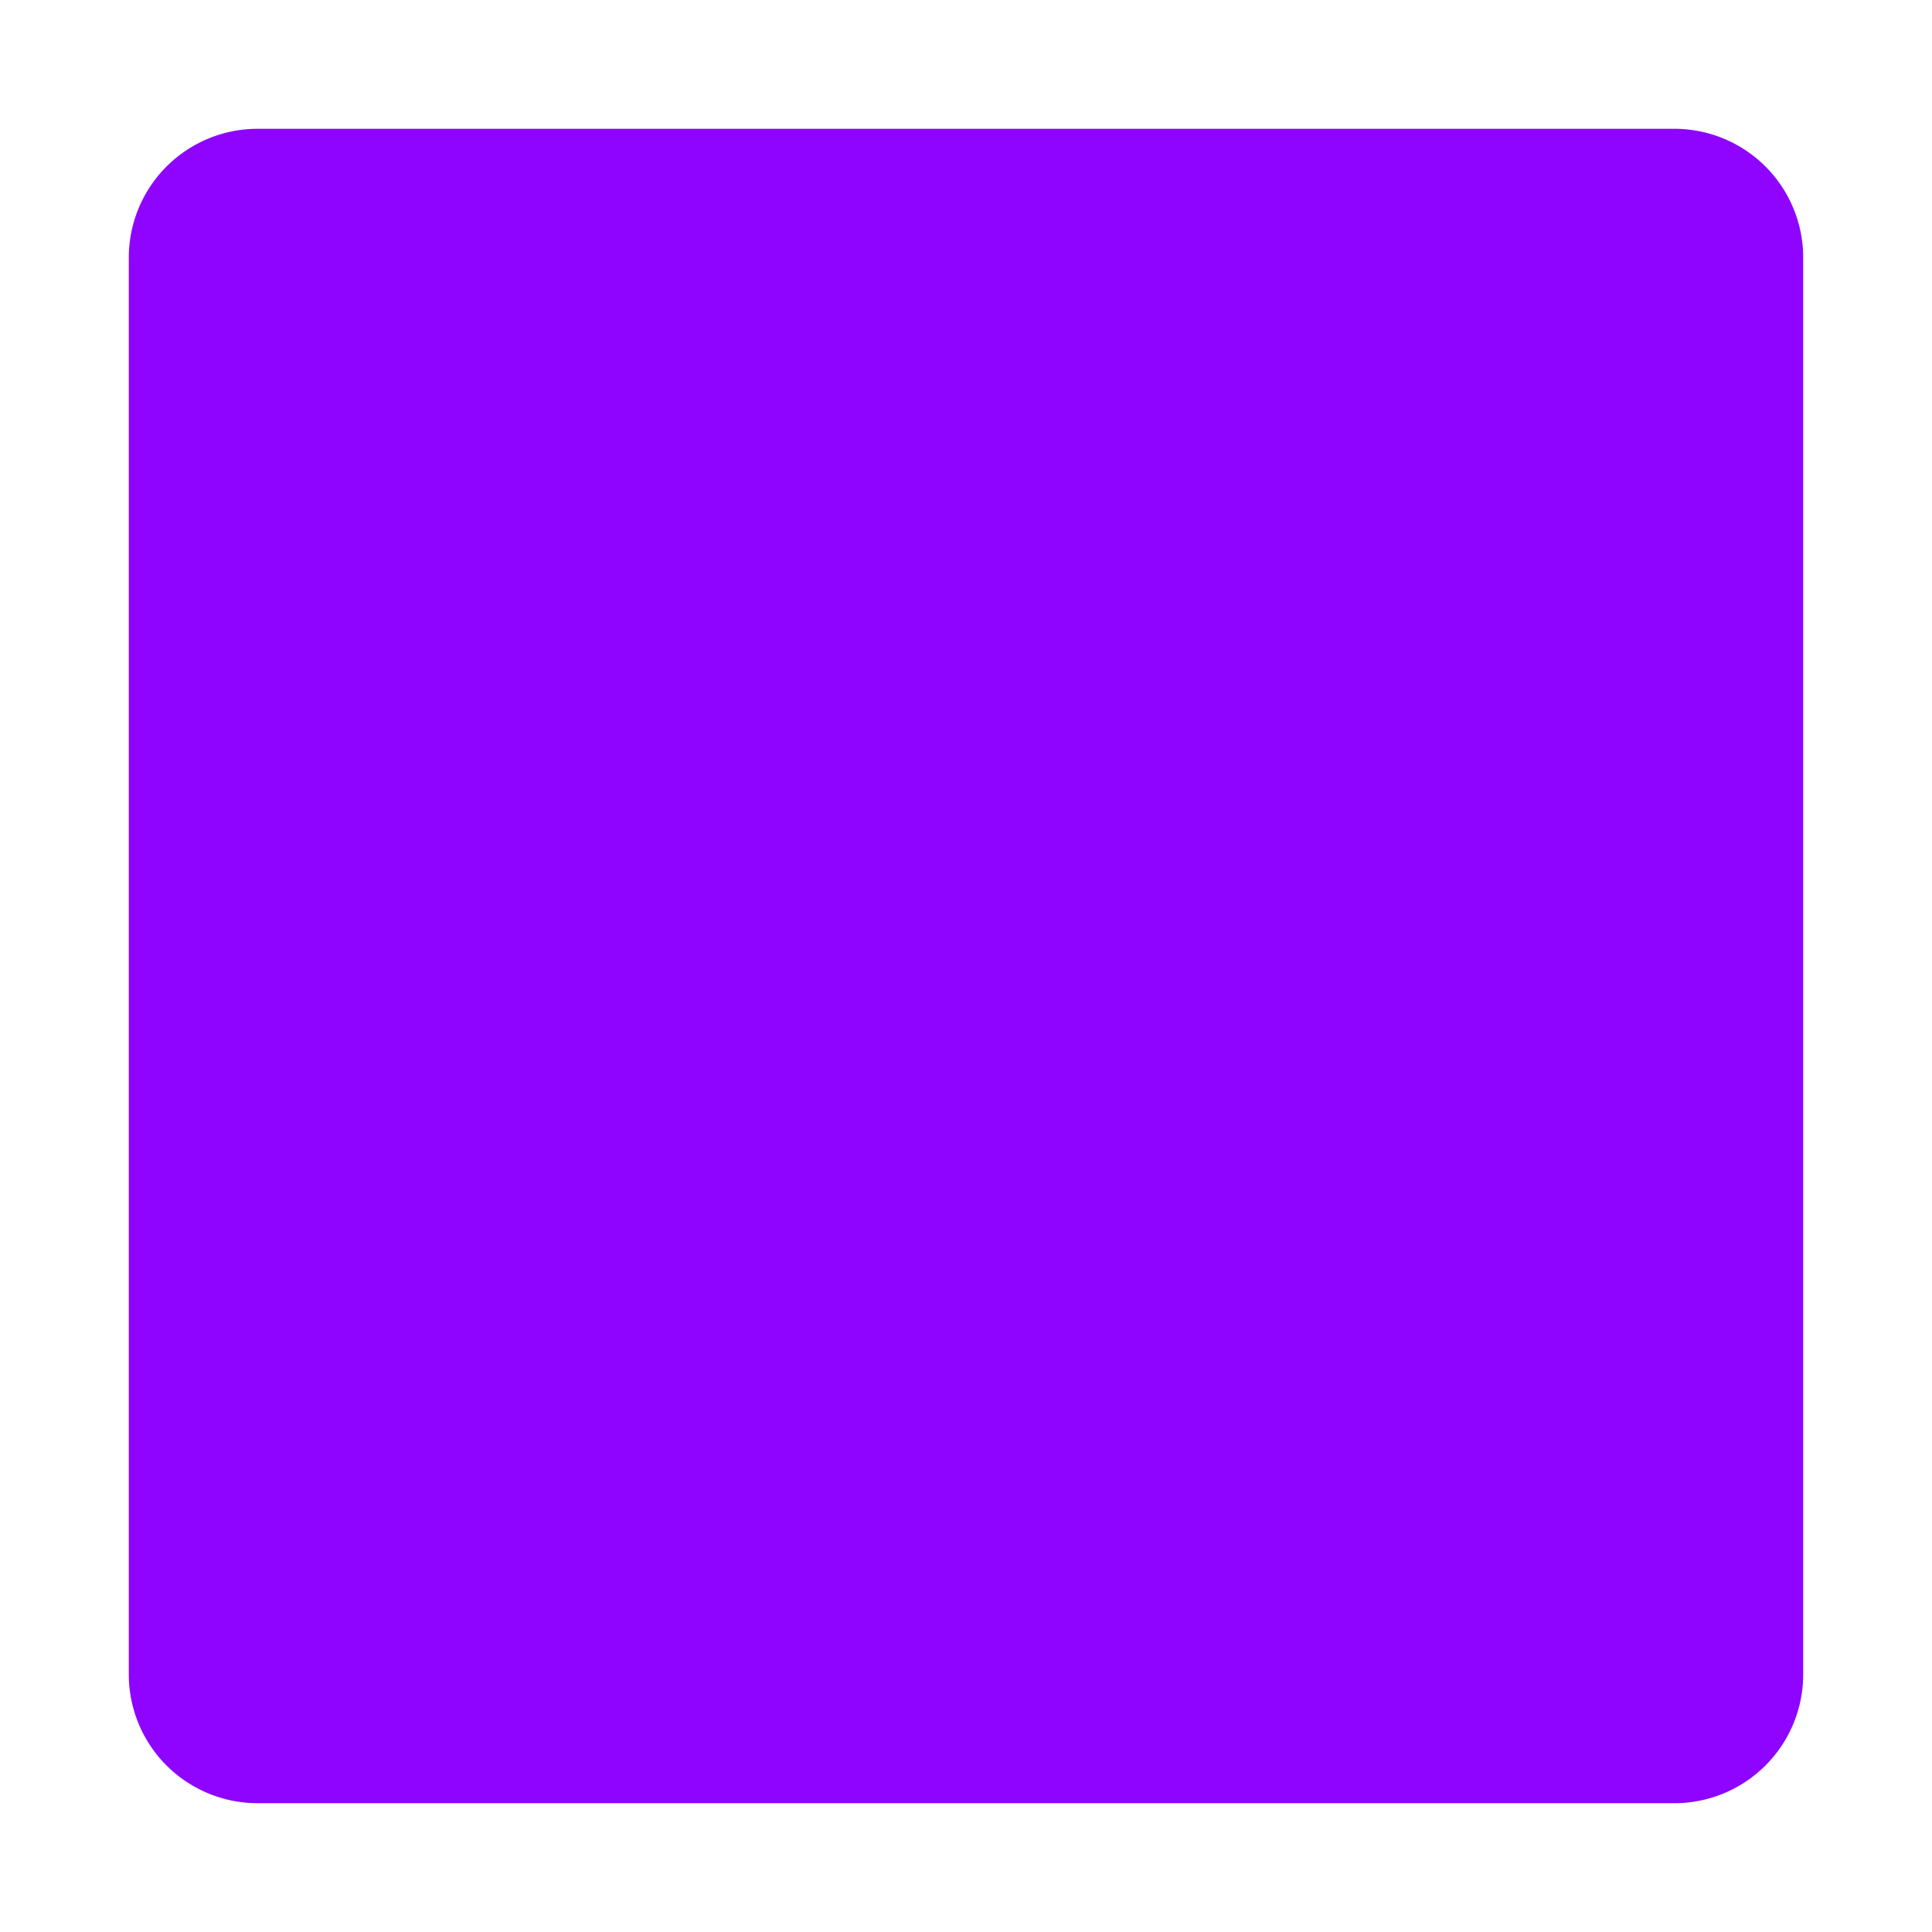 <svg width="8" height="8" viewBox="0 0 0.15 0.15" xmlns="http://www.w3.org/2000/svg" fill="#8e04ff"><path d="M.13.14H.02A.01.01 0 0 1 .01.13V.02A.01.01 0 0 1 .02.01h.11a.01.01 0 0 1 .01.01v.11a.01.01 0 0 1-.01.01z"/></svg>